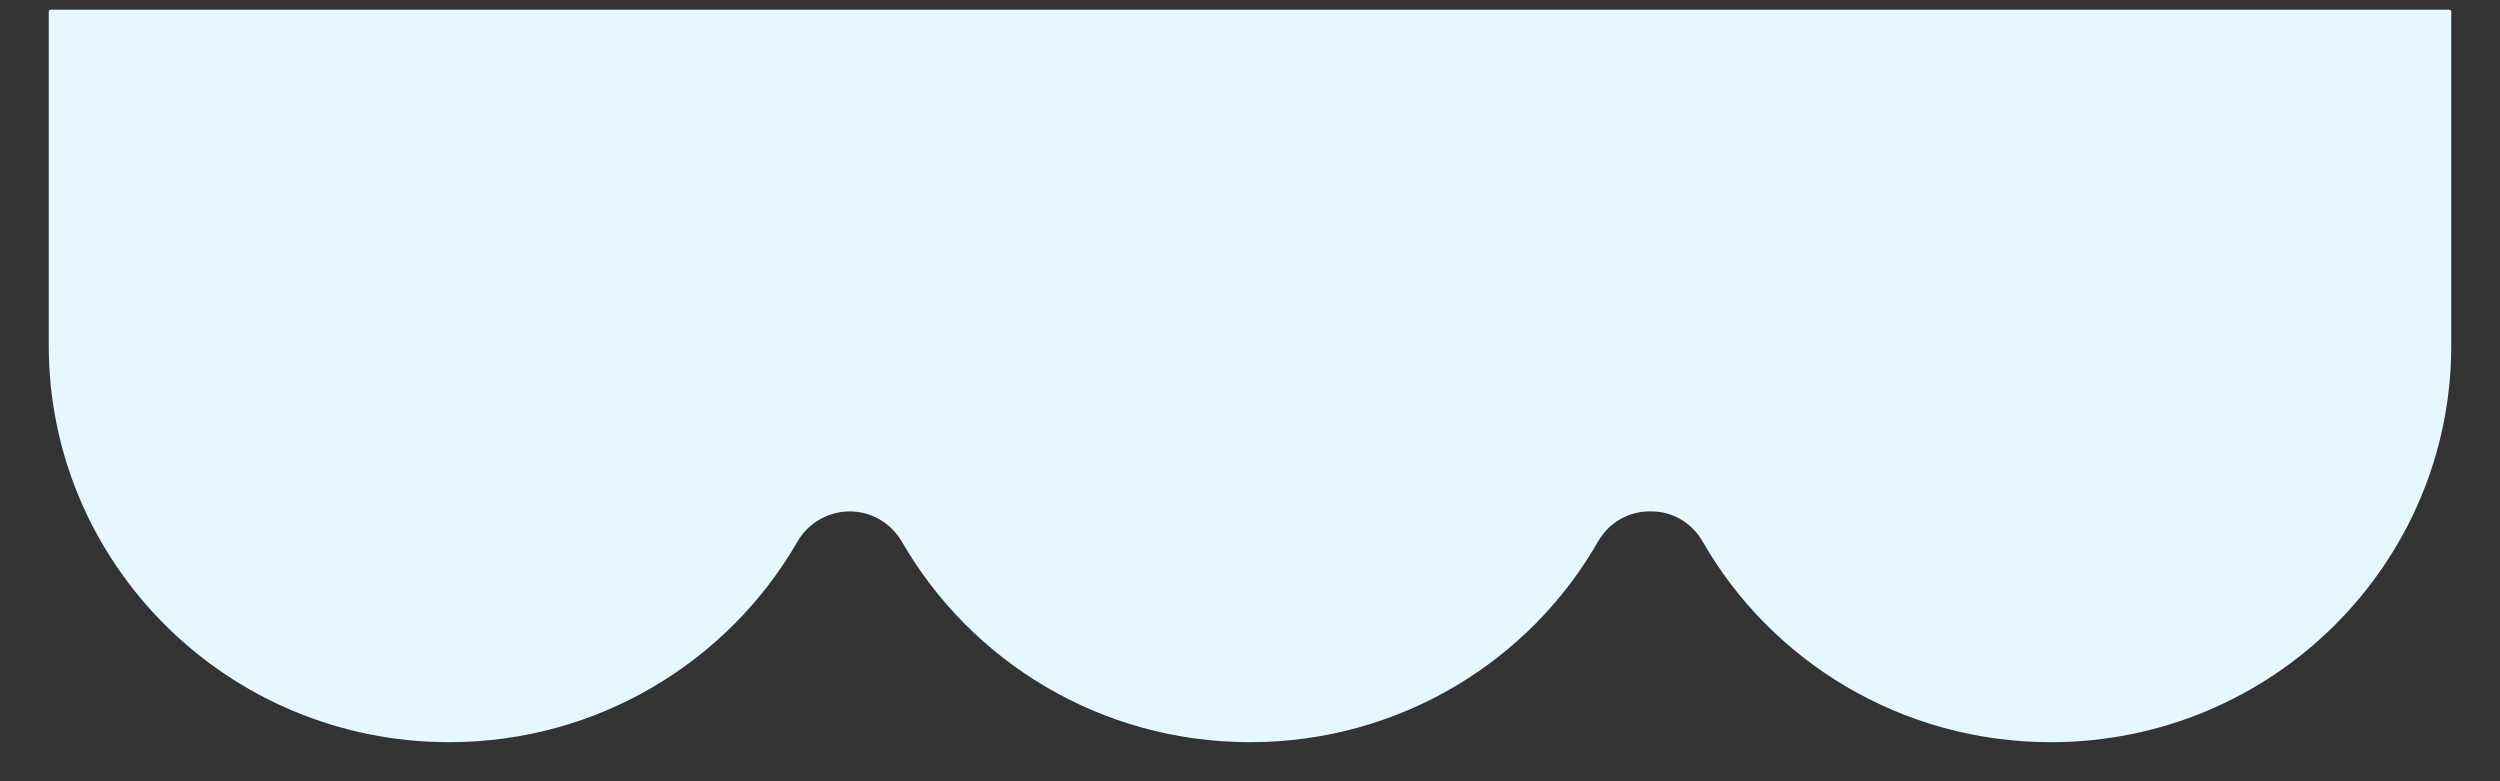 <svg width="16" height="5" viewBox="0 0 16 5" fill="none" xmlns="http://www.w3.org/2000/svg">
<rect x="0" y="0" width="16" height="5" fill="#333333" stroke="none"/>
<path d="M15.676 0.062H0.324C0.317 0.062 0.312 0.067 0.312 0.074V2.212C0.312 3.613 1.461 4.75 2.874 4.75C3.828 4.75 4.66 4.234 5.103 3.468C5.171 3.348 5.3 3.273 5.438 3.273C5.577 3.273 5.703 3.348 5.773 3.468C6.214 4.234 7.046 4.75 8 4.75C8.956 4.75 9.791 4.232 10.229 3.463C10.297 3.346 10.421 3.273 10.555 3.273H10.569C10.705 3.273 10.827 3.346 10.895 3.463C11.335 4.232 12.169 4.75 13.126 4.75C14.539 4.75 15.688 3.613 15.688 2.212V0.074C15.688 0.067 15.683 0.062 15.676 0.062Z" fill="#E6F7FF"/>
</svg>
